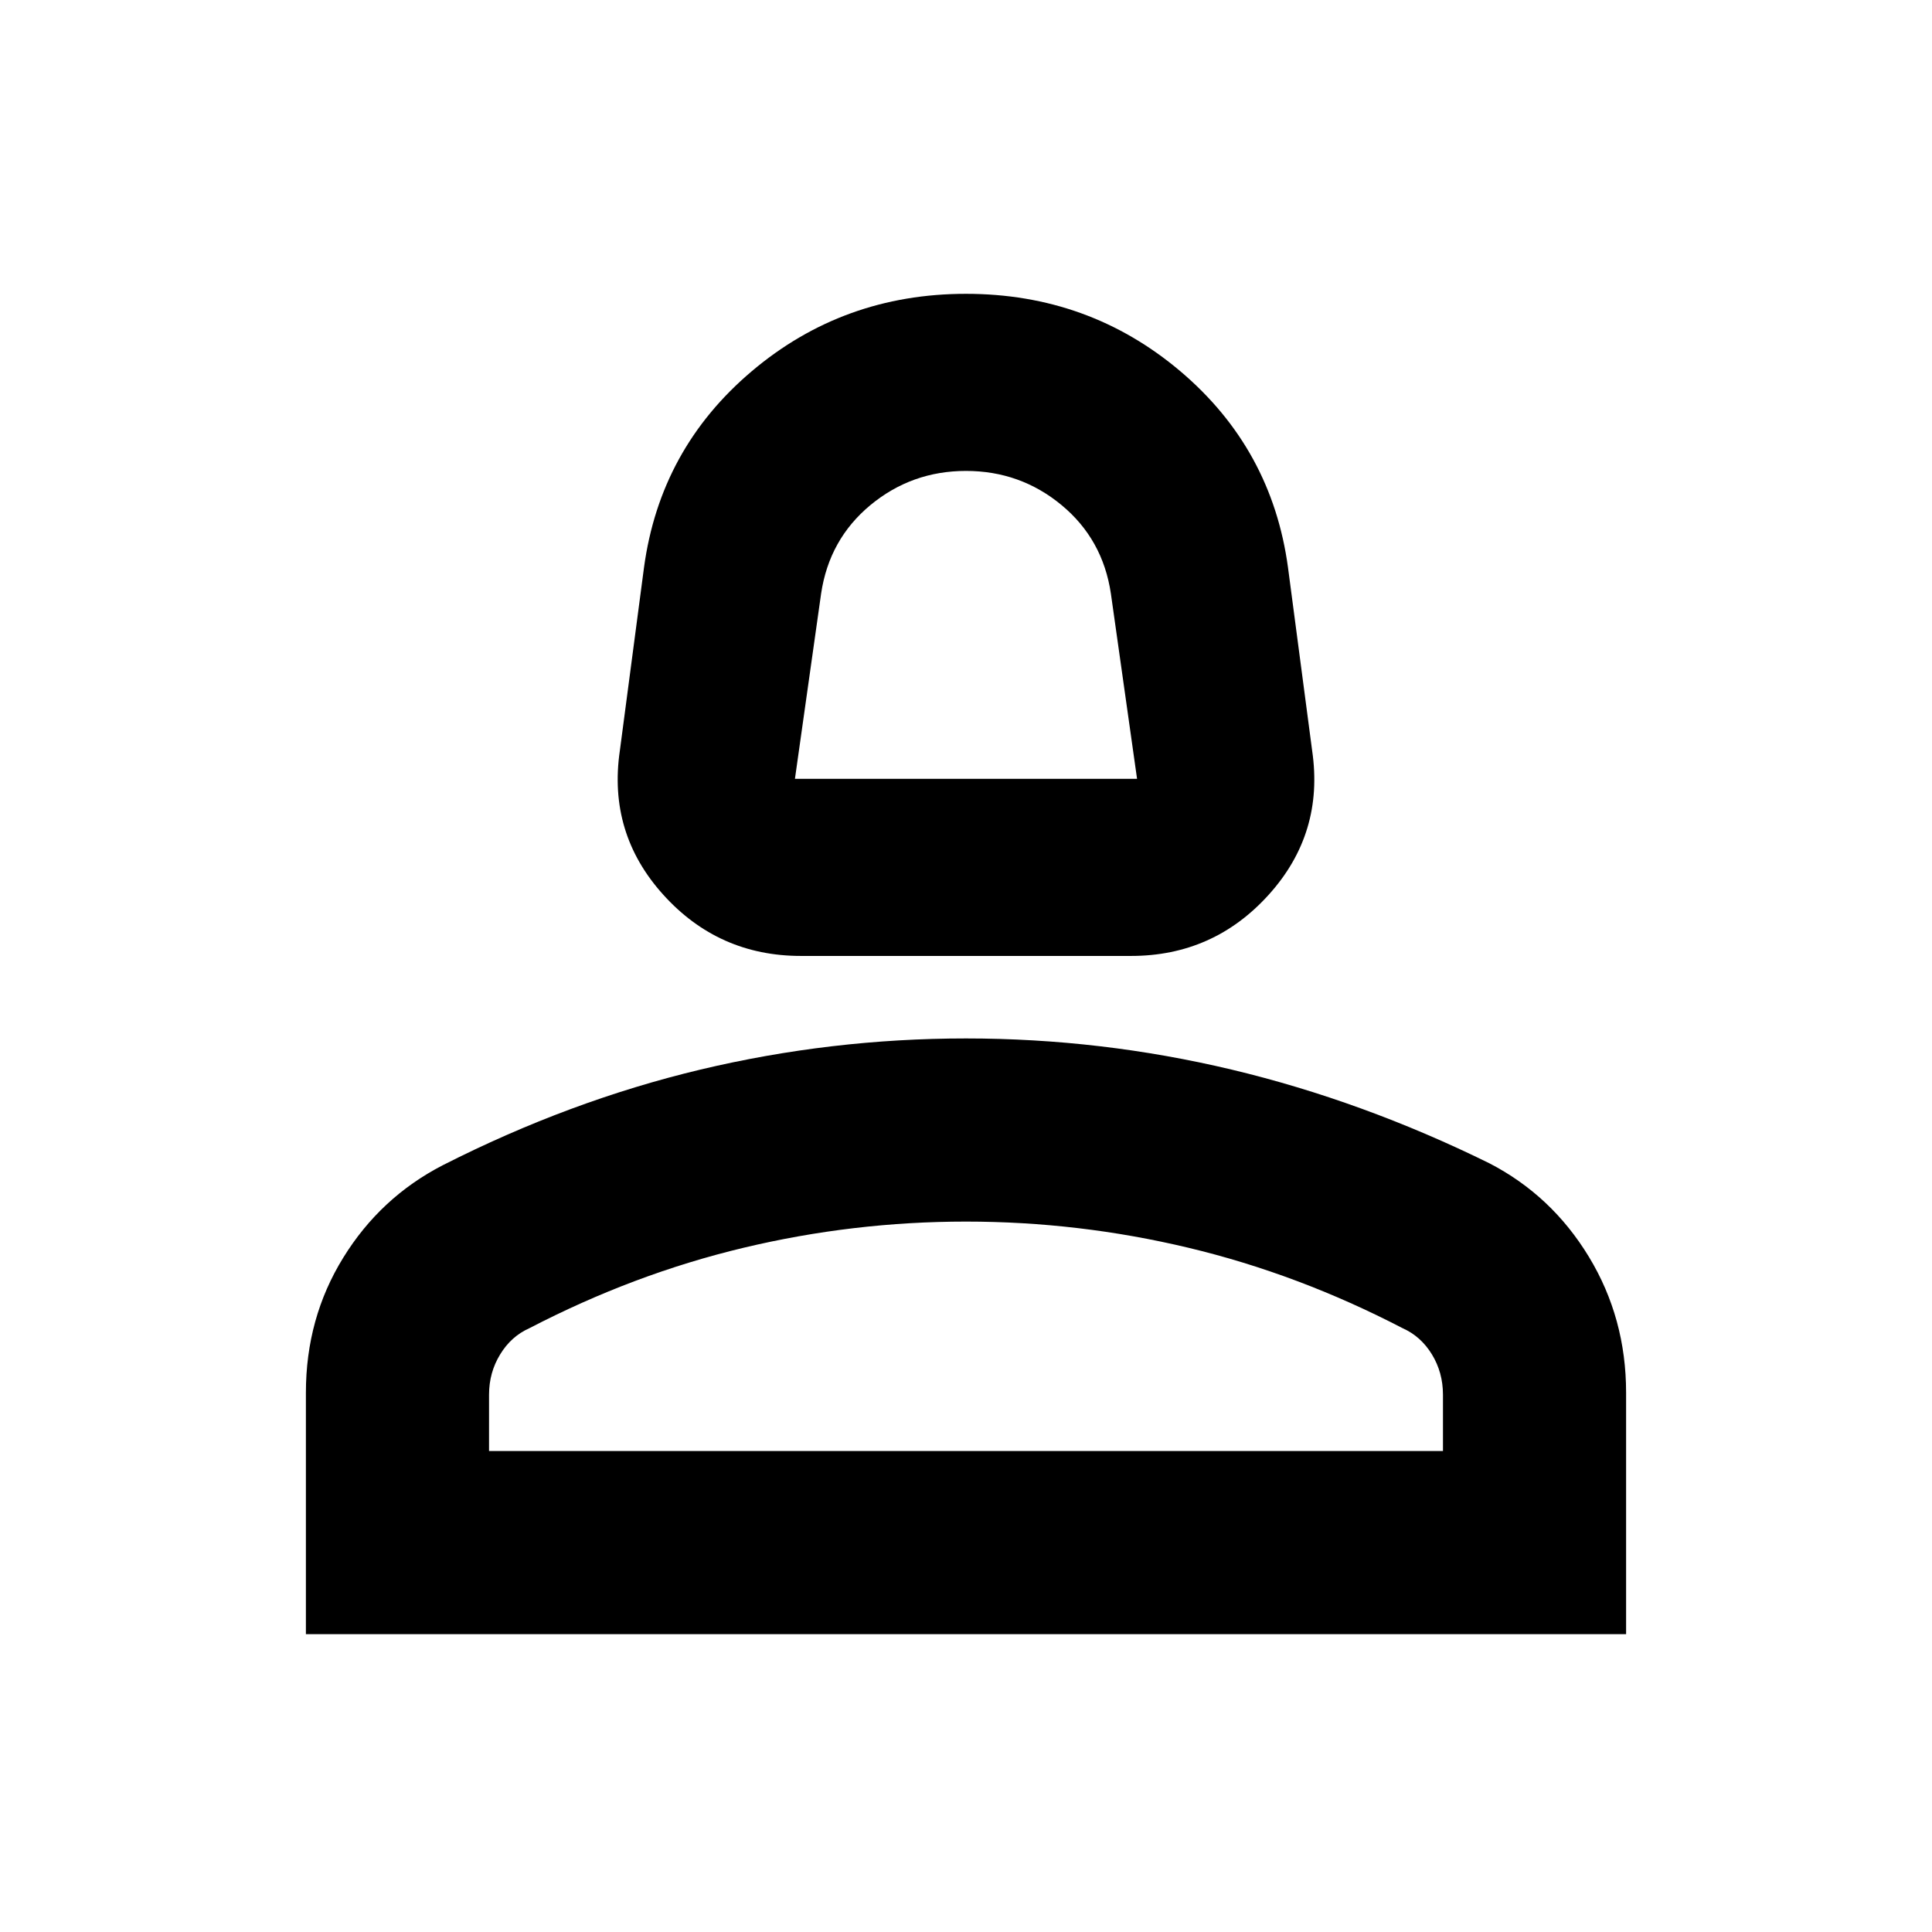 <svg xmlns="http://www.w3.org/2000/svg" height="24" width="24"><path d="M9.95 11.875q-1.025 0-1.712-.762-.688-.763-.538-1.788L8 7.05q.2-1.475 1.338-2.438Q10.475 3.65 12 3.65t2.663.962Q15.8 5.575 16 7.05l.3 2.275q.15 1.025-.538 1.788-.687.762-1.712.762Zm-.075-2.2h4.25l-.325-2.3q-.1-.675-.612-1.1Q12.675 5.85 12 5.85q-.675 0-1.188.425-.512.425-.612 1.1ZM3.8 20.3v-3q0-.925.463-1.675.462-.75 1.237-1.15 1.575-.8 3.2-1.188 1.625-.387 3.3-.387 1.675 0 3.3.387 1.625.388 3.2 1.163.775.4 1.238 1.163.462.762.462 1.687v3Zm2.275-2.275h11.85v-.7q0-.275-.137-.5-.138-.225-.363-.325-1.3-.675-2.663-1-1.362-.325-2.762-.325t-2.762.325q-1.363.325-2.663 1-.225.1-.362.325-.138.225-.138.5Zm5.925 0Zm0-8.35Z"/></svg>